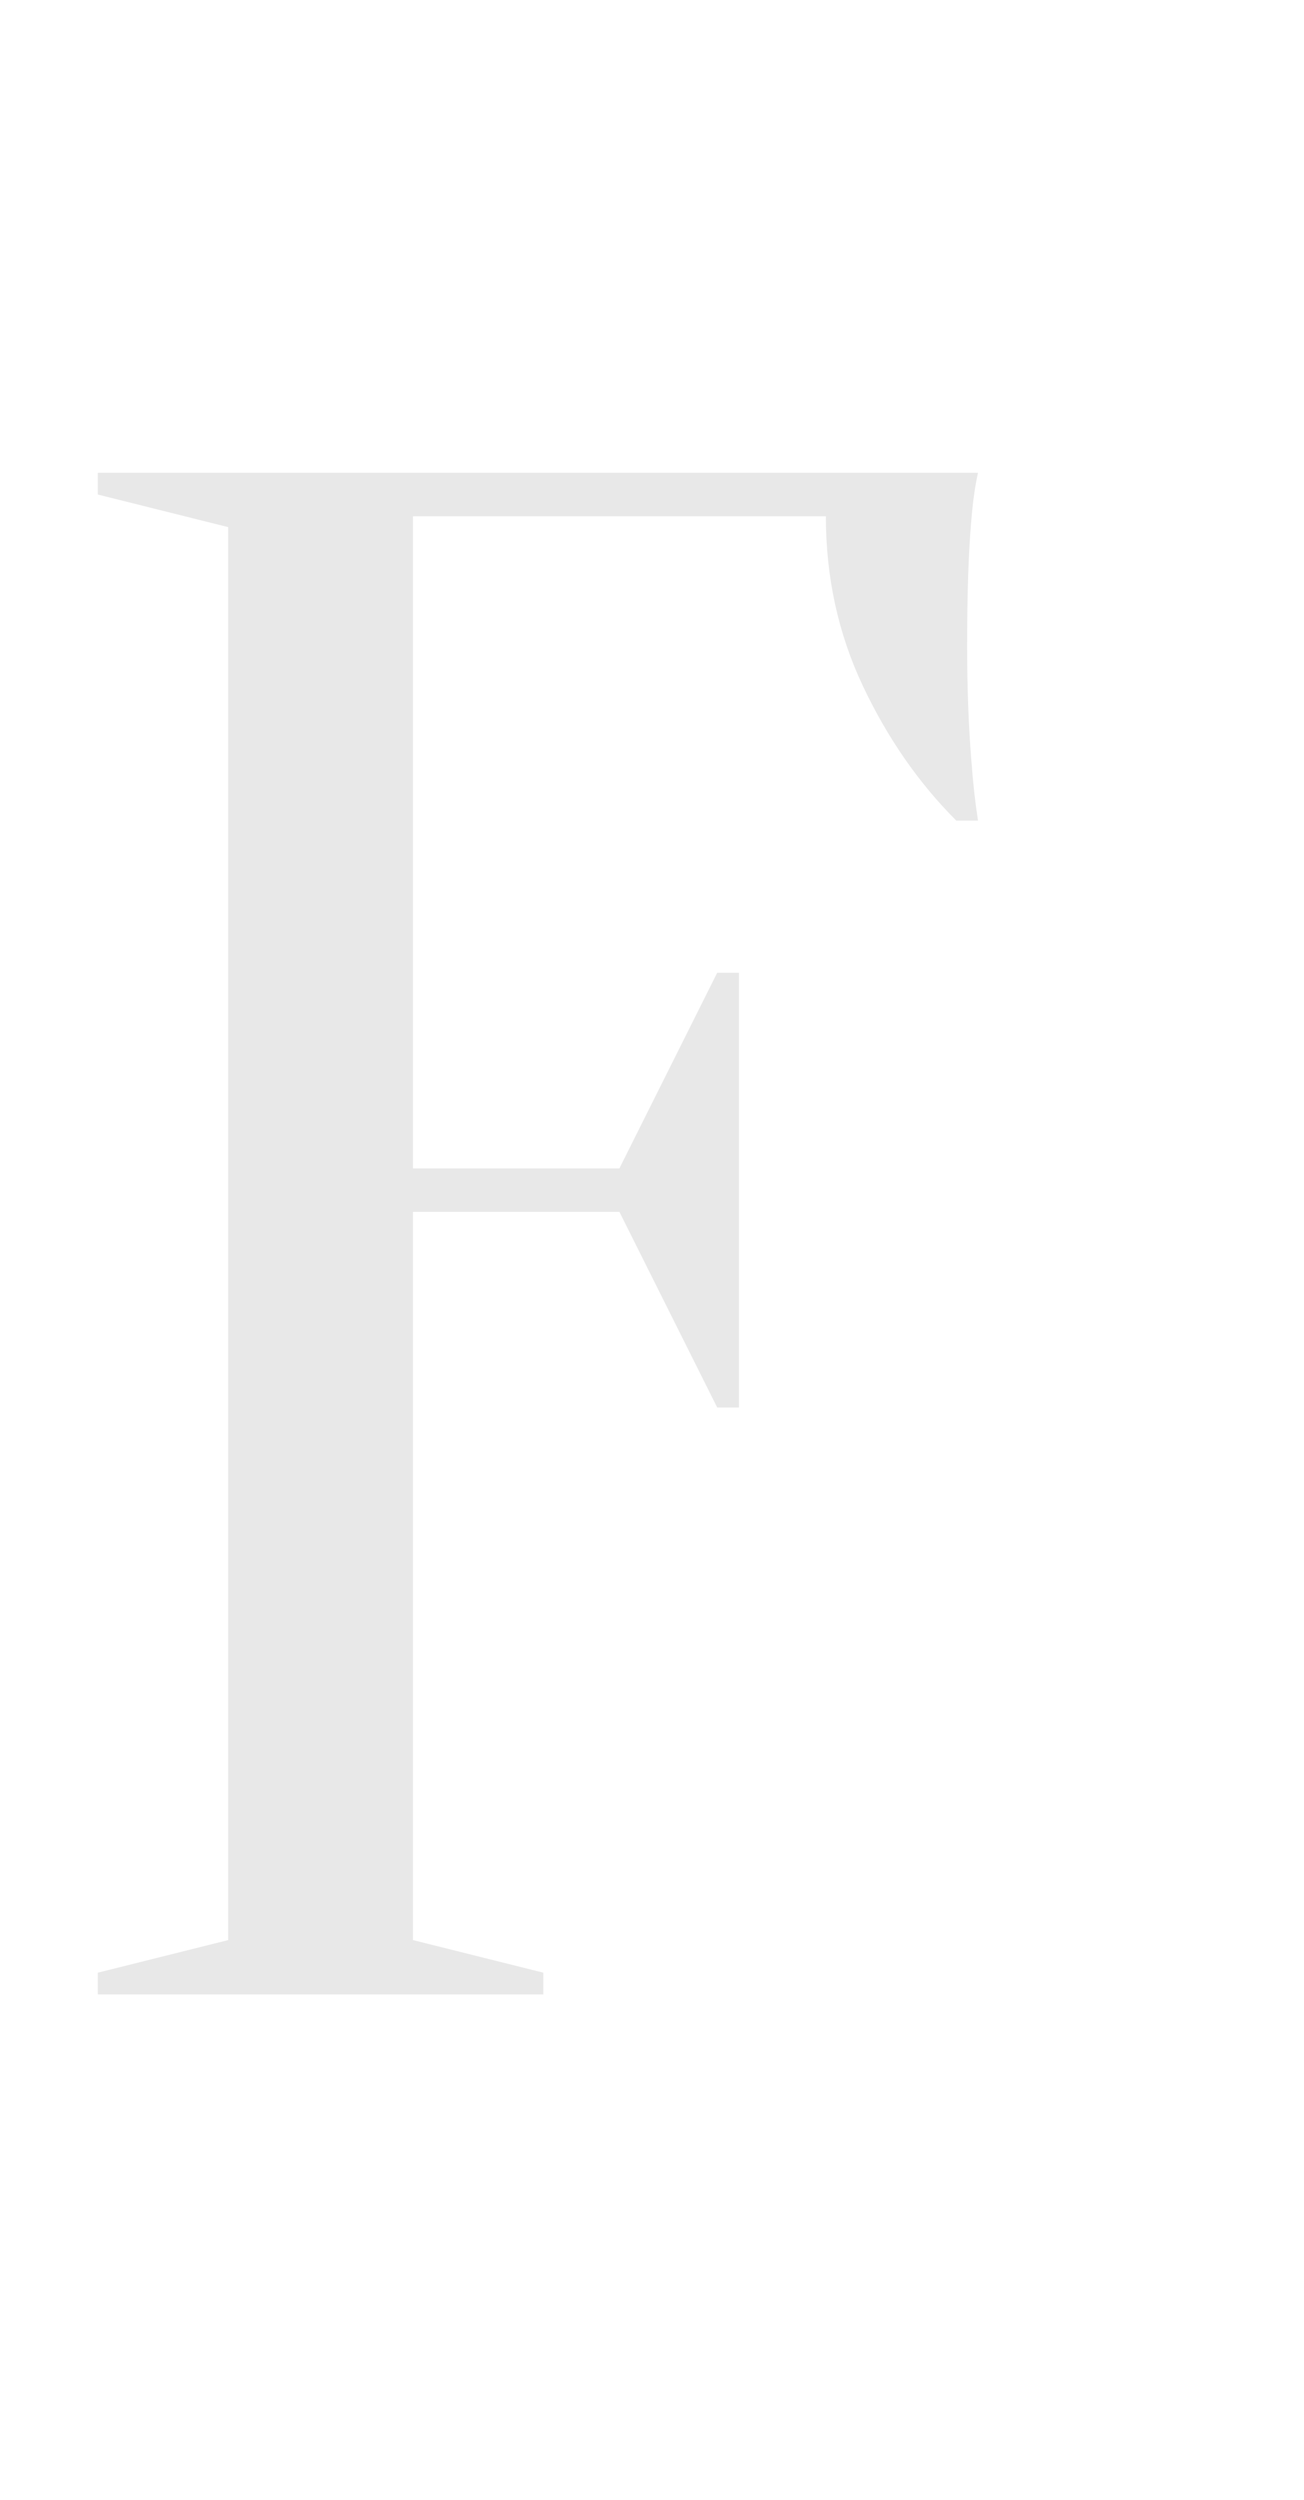 <?xml version="1.0" encoding="UTF-8" standalone="no"?><!-- Generator: Gravit.io --><svg xmlns="http://www.w3.org/2000/svg" xmlns:xlink="http://www.w3.org/1999/xlink" style="isolation:isolate" viewBox="44 38 12 23" width="12pt" height="23pt"><path d=" M 49.7 49.15 L 47.8 49.15 L 47.8 55.85 L 49 56.15 L 49 56.35 L 44.9 56.35 L 44.9 56.15 L 46.1 55.85 L 46.1 42.85 L 44.9 42.55 L 44.9 42.35 L 53 42.35 L 53 42.35 Q 52.96 42.53 52.94 42.77 L 52.94 42.77 L 52.94 42.77 Q 52.92 42.99 52.91 43.28 L 52.91 43.28 L 52.91 43.28 Q 52.9 43.57 52.9 43.95 L 52.9 43.95 L 52.9 43.95 Q 52.9 44.23 52.91 44.5 L 52.91 44.5 L 52.91 44.5 Q 52.92 44.77 52.94 45.01 L 52.94 45.01 L 52.94 45.01 Q 52.96 45.29 53 45.55 L 53 45.55 L 52.8 45.55 L 52.8 45.55 Q 52.28 45.03 51.94 44.31 L 51.94 44.31 L 51.94 44.31 Q 51.6 43.59 51.6 42.75 L 51.6 42.75 L 47.8 42.75 L 47.8 48.75 L 49.7 48.75 L 50.6 46.95 L 50.8 46.95 L 50.8 50.95 L 50.6 50.95 L 49.7 49.15 L 49.7 49.15 Z " fill="rgb(232,232,232)"/></svg>